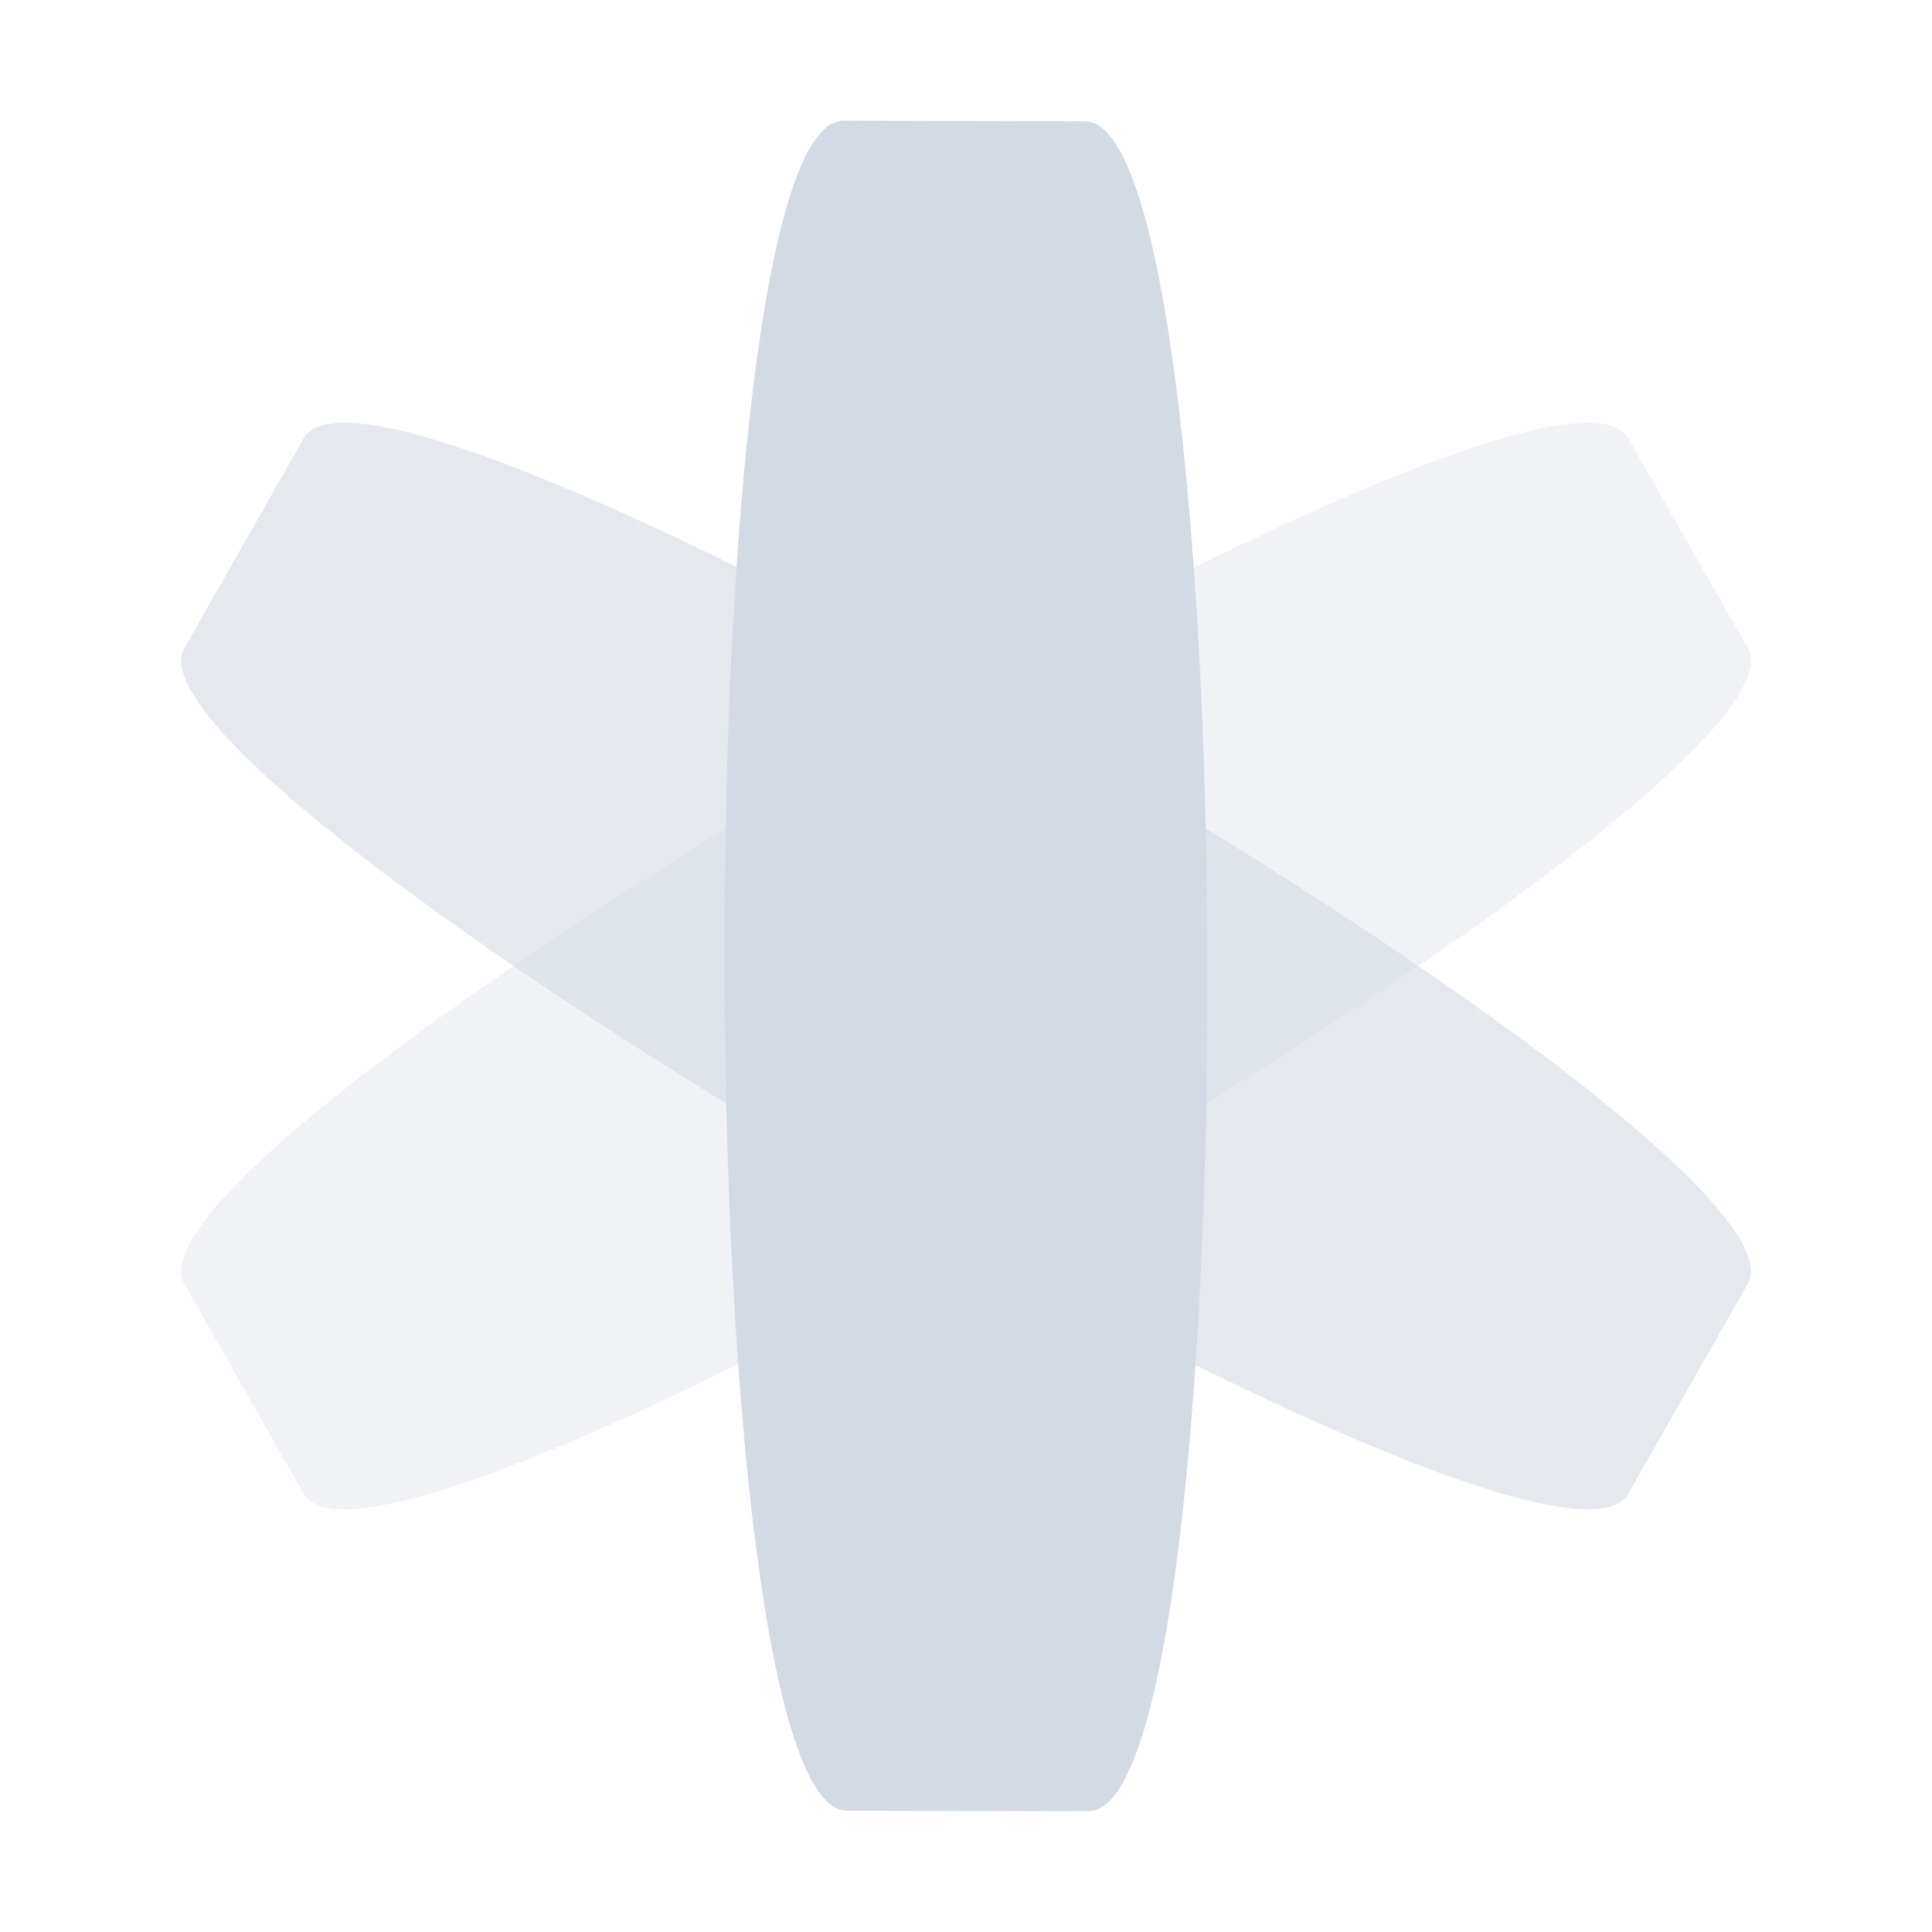 <svg xmlns="http://www.w3.org/2000/svg" width="32" height="32" version="1.1">
 <defs>
  <style id="current-color-scheme" type="text/css">
   .ColorScheme-Background {color:#000000; } .ColorScheme-ButtonBackground { color:#444a58; } .ColorScheme-Highlight { color:#111810; } .ColorScheme-Text { color:#d3dae3; } .ColorScheme-NegativeText { color:#f44336; } .ColorScheme-PositiveText { color:#4caf50; } .ColorScheme-NeutralText { color:#ff9800; }
  </style>
 </defs>
 <g id="jami">
  <rect style="opacity:0.001" width="32" height="32" x="0" y="0"/>
  <path d="M 5.031,7.258 3.053,10.733 C 1.734,13.05 25.65,27.059 26.969,24.742 L 28.947,21.267 C 30.267,18.95 6.35,4.941 5.031,7.258" style="opacity:0.6;fill:currentColor" class="ColorScheme-Text"/>
  <path d="M 26.969,7.258 28.947,10.733 C 30.266,13.05 6.35,27.059 5.031,24.742 L 3.053,21.267 C 1.733,18.95 25.65,4.941 26.969,7.258" style="opacity:0.35;fill:currentColor" class="ColorScheme-Text"/>
  <path d="M 17.971,2.009 13.971,2 C 11.305,1.994 11.363,29.985 14.029,29.991 L 18.029,30 C 20.695,30.006 20.637,2.015 17.971,2.009" style="fill:currentColor" class="ColorScheme-Text"/>
 </g>
 <g id="22-22-jami">
  <rect style="opacity:0.001" width="16" height="16" x="32" y="10"/>
  <path d="M 36.534,16.114 35.524,17.856 C 34.85,19.017 48.793,27.047 49.466,25.886 L 50.476,24.144 C 51.15,22.983 37.207,14.953 36.534,16.114" style="opacity:0.6;fill:currentColor" class="ColorScheme-Text"/>
  <path d="M 49.466,16.114 50.476,17.856 C 51.15,19.017 37.207,27.047 36.534,25.886 L 35.524,24.144 C 34.85,22.983 48.793,14.953 49.466,16.114" style="opacity:0.35;fill:currentColor" class="ColorScheme-Text"/>
  <path d="M 43.985,13.005 41.986,13 C 40.652,12.997 40.681,28.991 42.015,28.995 L 44.014,29 C 45.348,29.003 45.319,13.009 43.985,13.005" style="fill:currentColor" class="ColorScheme-Text"/>
 </g>
</svg>
